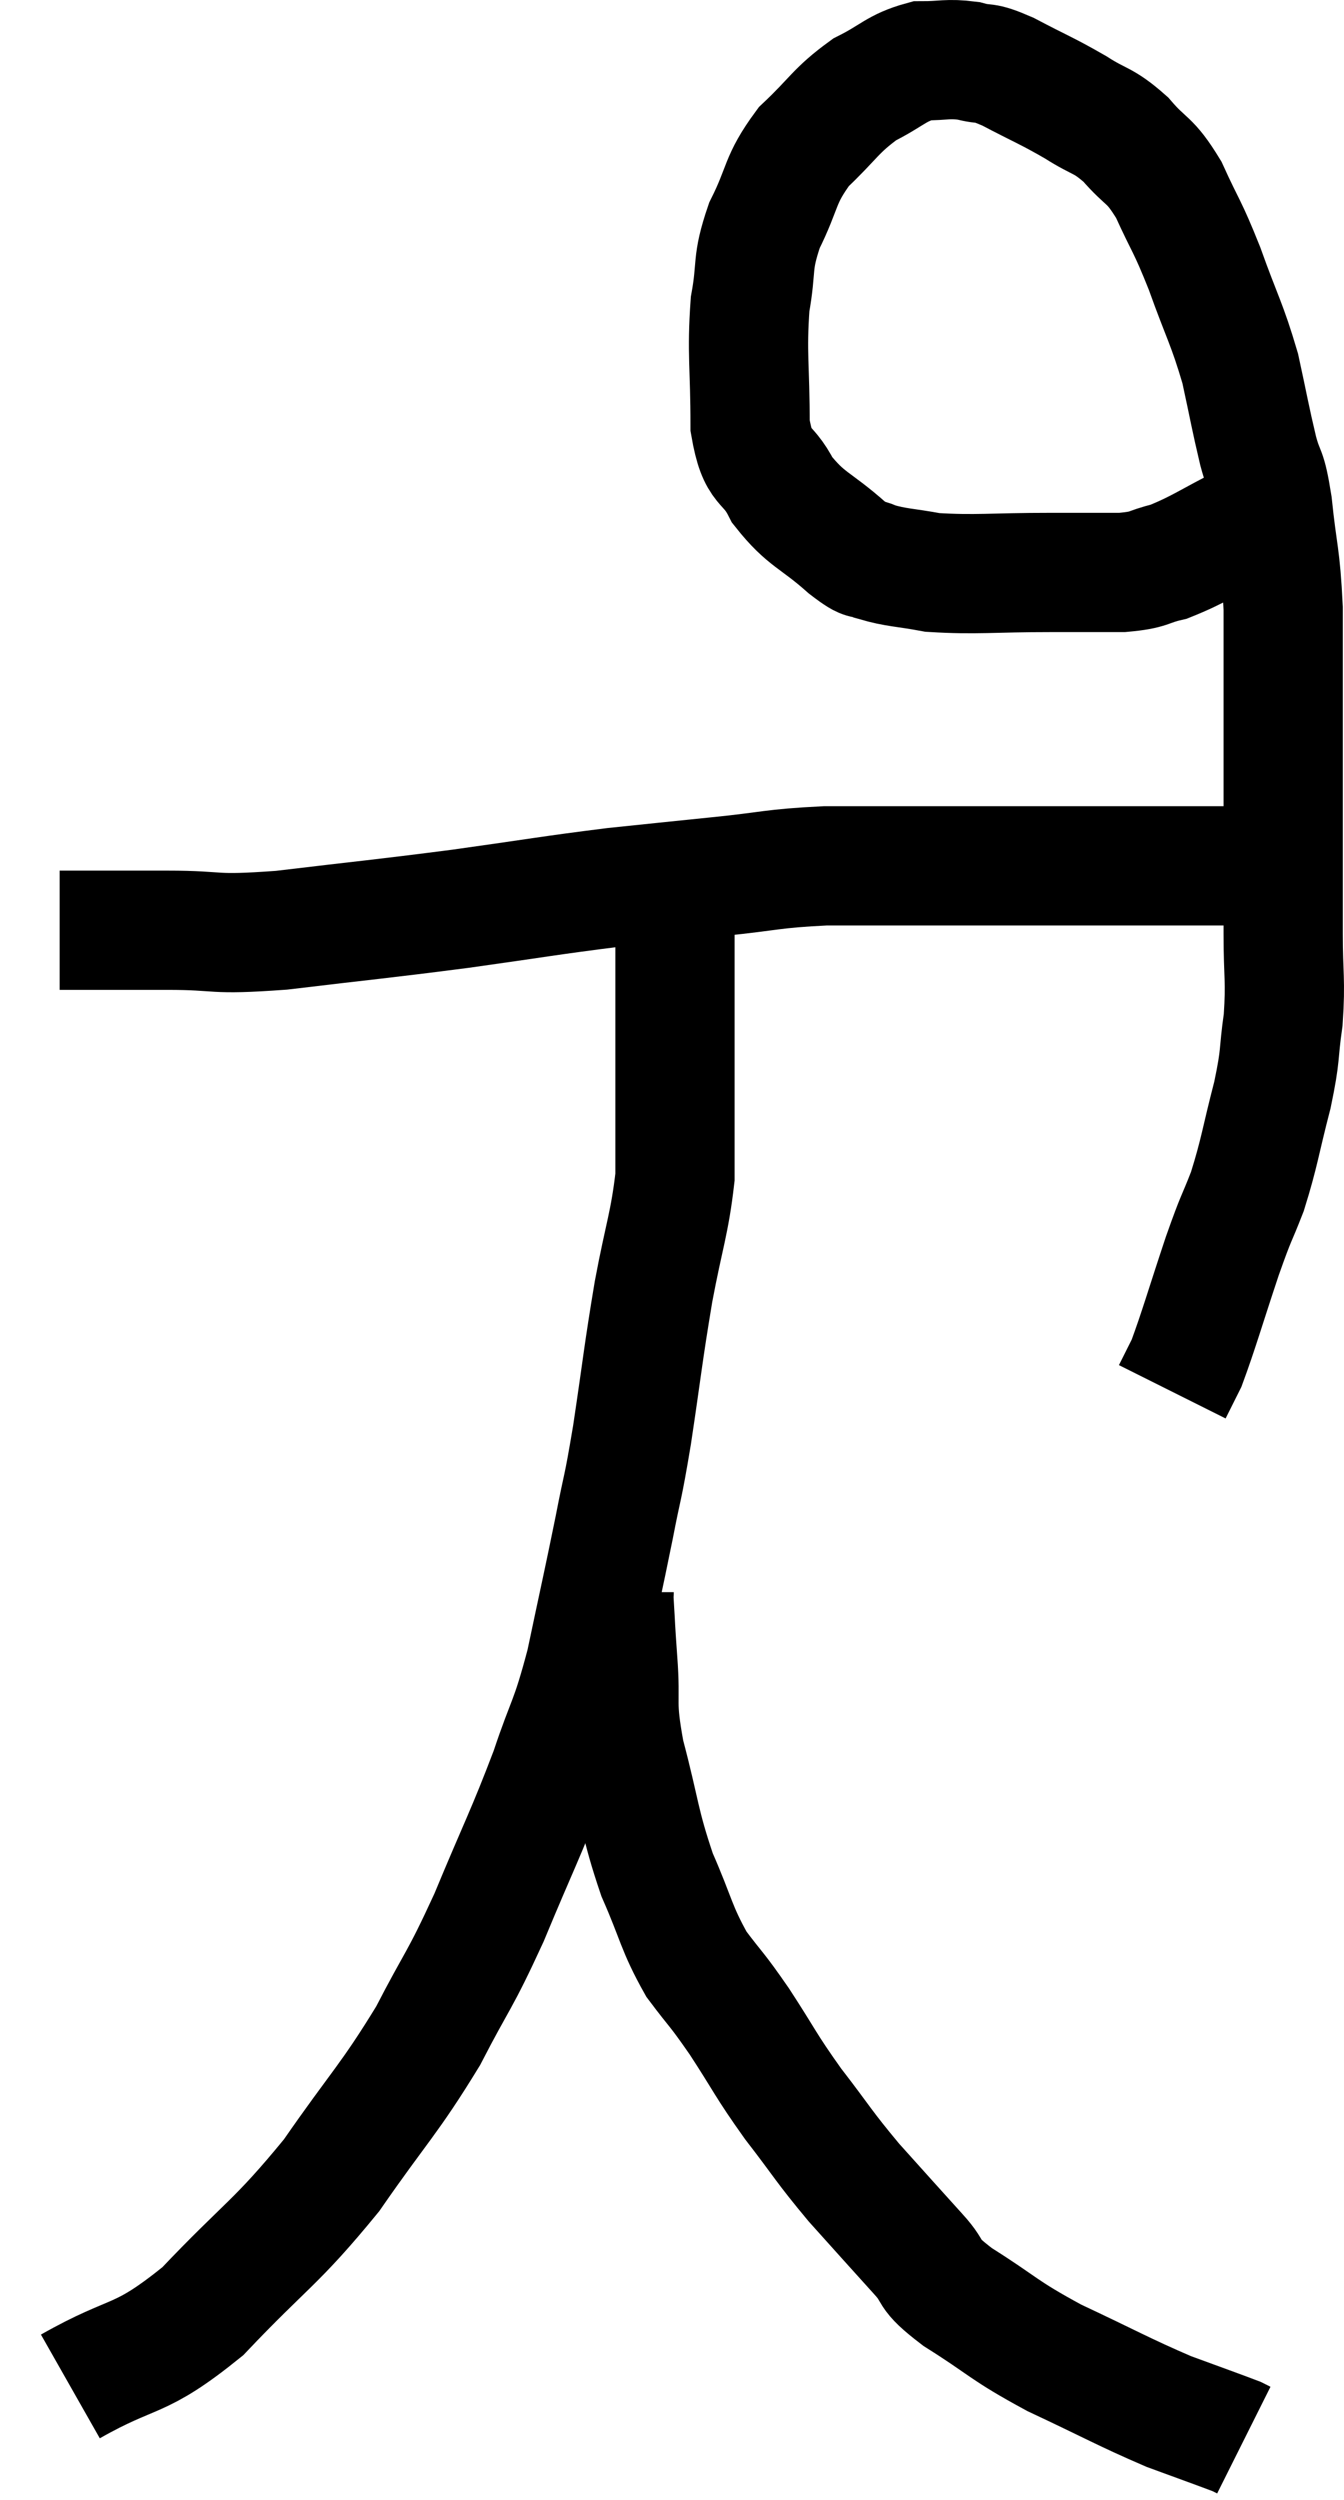 <svg xmlns="http://www.w3.org/2000/svg" viewBox="14.18 2.64 22.54 41.92" width="22.54" height="41.92"><path d="M 15.18 18.24 C 15.57 18.24, 15.51 18.24, 15.96 18.24 C 16.47 18.24, 16.245 18.24, 16.98 18.24 C 17.94 18.24, 17.67 18.33, 18.9 18.24 C 20.4 18.06, 20.505 18.06, 21.9 17.88 C 23.19 17.7, 23.4 17.655, 24.48 17.52 C 25.35 17.43, 25.335 17.43, 26.22 17.34 C 27.12 17.25, 27.105 17.205, 28.02 17.16 C 28.95 17.16, 28.98 17.16, 29.88 17.16 C 30.75 17.16, 30.855 17.16, 31.62 17.16 C 32.28 17.16, 32.31 17.16, 32.94 17.16 C 33.54 17.16, 33.57 17.16, 34.14 17.16 C 34.68 17.16, 34.83 17.16, 35.22 17.16 C 35.46 17.16, 35.58 17.16, 35.7 17.16 L 35.7 17.16" fill="none" stroke="black" stroke-width="2"></path><path d="M 35.1 11.4 C 34.44 11.73, 34.305 11.85, 33.78 12.06 C 33.39 12.15, 33.495 12.195, 33 12.24 C 32.4 12.24, 32.595 12.24, 31.8 12.24 C 30.81 12.24, 30.555 12.285, 29.82 12.24 C 29.34 12.15, 29.22 12.165, 28.86 12.06 C 28.62 11.94, 28.77 12.12, 28.38 11.82 C 27.84 11.34, 27.705 11.37, 27.3 10.86 C 27.03 10.32, 26.895 10.56, 26.76 9.78 C 26.76 8.76, 26.7 8.58, 26.76 7.74 C 26.88 7.08, 26.775 7.08, 27 6.42 C 27.33 5.76, 27.24 5.67, 27.66 5.1 C 28.17 4.62, 28.185 4.5, 28.68 4.14 C 29.16 3.9, 29.205 3.78, 29.64 3.66 C 30.03 3.66, 30.06 3.615, 30.42 3.66 C 30.75 3.75, 30.63 3.645, 31.08 3.84 C 31.65 4.14, 31.725 4.155, 32.22 4.44 C 32.64 4.71, 32.67 4.635, 33.06 4.98 C 33.42 5.4, 33.45 5.28, 33.78 5.82 C 34.08 6.48, 34.08 6.39, 34.38 7.14 C 34.68 7.98, 34.755 8.055, 34.98 8.82 C 35.13 9.51, 35.145 9.63, 35.28 10.2 C 35.4 10.65, 35.415 10.44, 35.52 11.1 C 35.61 11.97, 35.655 11.925, 35.7 12.84 C 35.7 13.8, 35.7 13.74, 35.7 14.76 C 35.7 15.84, 35.7 16.035, 35.7 16.92 C 35.7 17.61, 35.7 17.595, 35.7 18.3 C 35.7 19.02, 35.745 19.065, 35.7 19.74 C 35.61 20.37, 35.67 20.28, 35.52 21 C 35.31 21.81, 35.31 21.945, 35.1 22.62 C 34.89 23.16, 34.935 22.98, 34.68 23.7 C 34.38 24.6, 34.29 24.93, 34.08 25.5 C 33.96 25.74, 33.9 25.86, 33.84 25.98 C 33.84 25.98, 33.84 25.98, 33.84 25.98 L 33.84 25.98" fill="none" stroke="black" stroke-width="2"></path><path d="M 15.36 42.66 C 16.47 42.03, 16.485 42.285, 17.58 41.4 C 18.66 40.26, 18.795 40.275, 19.74 39.12 C 20.55 37.95, 20.7 37.86, 21.36 36.78 C 21.87 35.79, 21.87 35.91, 22.38 34.8 C 22.89 33.57, 22.995 33.405, 23.4 32.34 C 23.7 31.44, 23.73 31.56, 24 30.54 C 24.24 29.4, 24.285 29.22, 24.48 28.26 C 24.63 27.48, 24.615 27.69, 24.78 26.7 C 24.96 25.5, 24.96 25.38, 25.14 24.3 C 25.32 23.34, 25.41 23.16, 25.5 22.38 C 25.5 21.78, 25.5 21.84, 25.5 21.18 C 25.5 20.46, 25.5 20.52, 25.5 19.74 C 25.5 18.9, 25.5 18.51, 25.5 18.06 C 25.5 18, 25.5 17.97, 25.5 17.94 C 25.5 17.94, 25.5 17.94, 25.5 17.94 C 25.5 17.94, 25.5 17.94, 25.5 17.94 L 25.5 17.94" fill="none" stroke="black" stroke-width="2"></path><path d="M 24.48 29.34 C 24.48 29.43, 24.465 29.235, 24.48 29.52 C 24.51 30, 24.495 29.85, 24.54 30.48 C 24.6 31.26, 24.495 31.14, 24.66 32.04 C 24.93 33.06, 24.9 33.195, 25.2 34.08 C 25.53 34.83, 25.515 34.965, 25.86 35.58 C 26.22 36.06, 26.175 35.955, 26.58 36.54 C 27.03 37.23, 27 37.245, 27.48 37.92 C 27.99 38.58, 27.975 38.61, 28.5 39.24 C 29.04 39.84, 29.145 39.96, 29.58 40.44 C 29.91 40.8, 29.67 40.725, 30.24 41.16 C 31.05 41.67, 30.975 41.7, 31.86 42.18 C 32.82 42.63, 33.015 42.75, 33.78 43.08 C 34.35 43.29, 34.605 43.38, 34.92 43.5 C 34.98 43.53, 35.01 43.545, 35.04 43.56 L 35.04 43.56" fill="none" stroke="black" stroke-width="2"></path></svg>